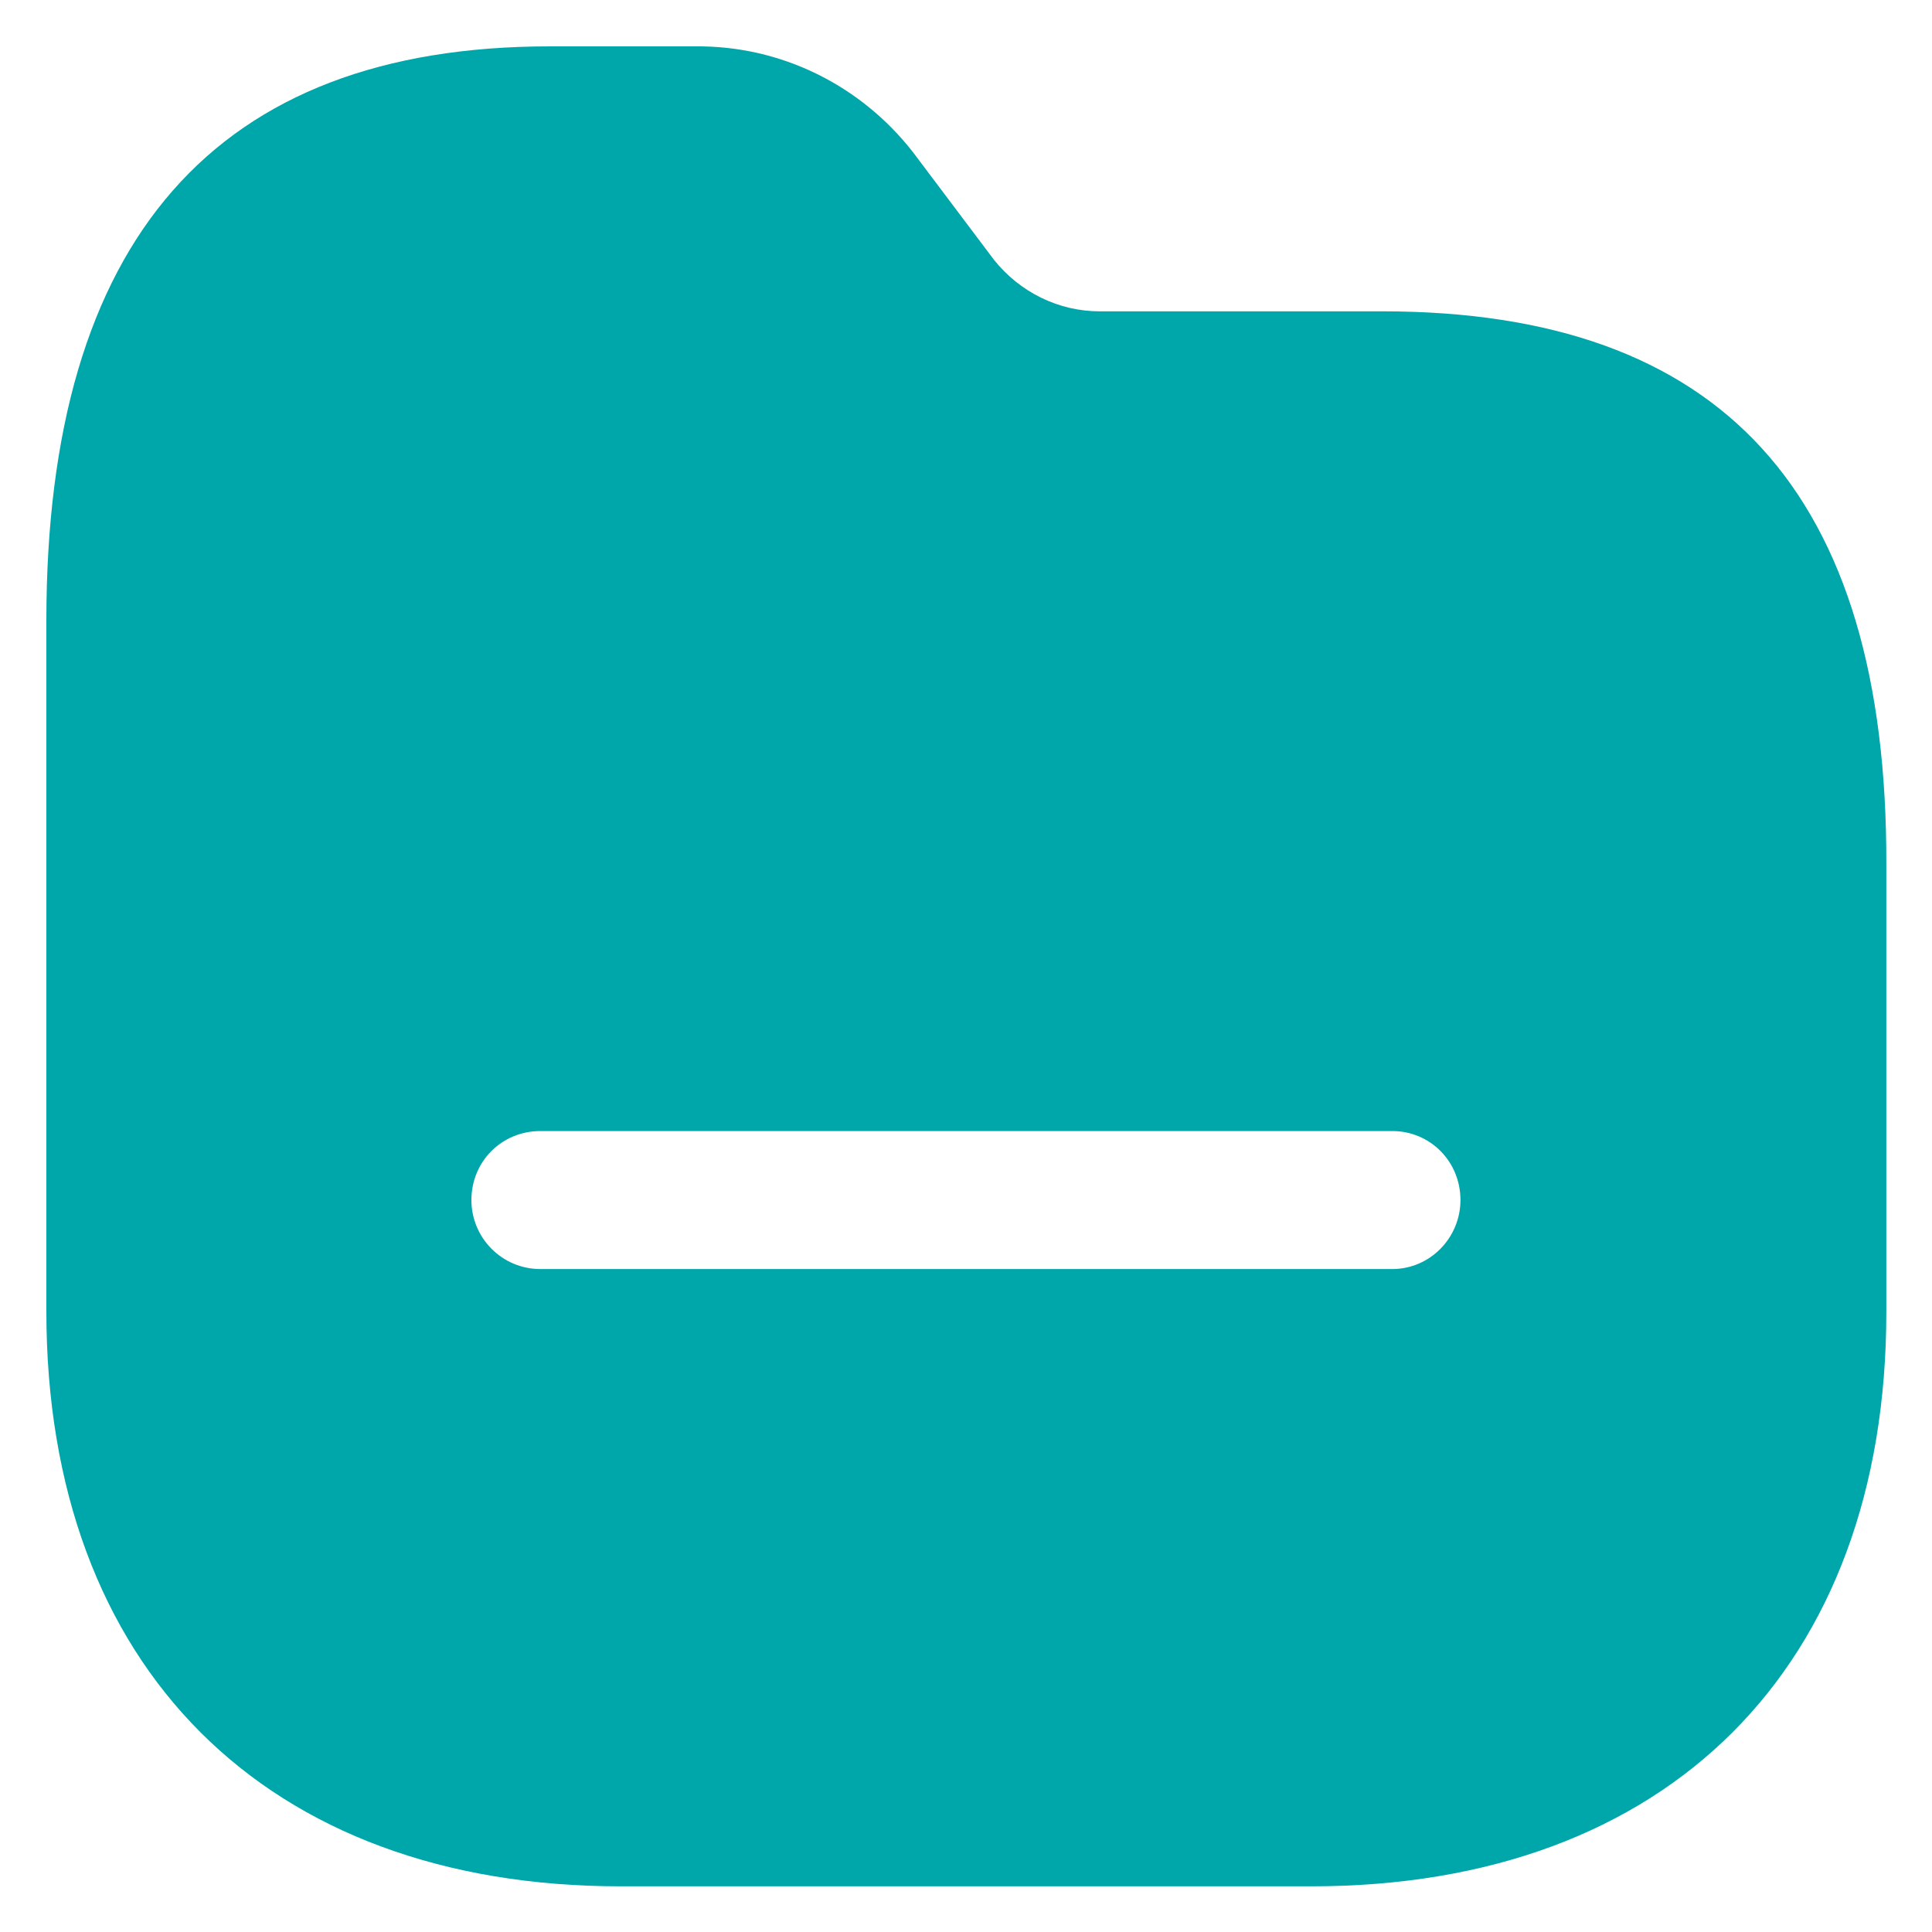 <svg width="14" height="14" viewBox="0 0 14 14" fill="none" xmlns="http://www.w3.org/2000/svg">
<path fill-rule="evenodd" clip-rule="evenodd" d="M7.969 2.256H10.016C12.476 2.256 13.676 3.569 13.669 6.263V9.509C13.669 12.083 12.083 13.669 9.503 13.669H4.496C1.929 13.669 0.336 12.083 0.336 9.503V4.496C0.336 1.736 1.563 0.336 3.983 0.336H5.036C5.657 0.329 6.236 0.616 6.616 1.103L7.203 1.883C7.389 2.116 7.669 2.256 7.969 2.256ZM3.916 9.196H10.089C10.363 9.196 10.583 8.969 10.583 8.696C10.583 8.416 10.363 8.196 10.089 8.196H3.916C3.636 8.196 3.416 8.416 3.416 8.696C3.416 8.969 3.636 9.196 3.916 9.196Z" fill="#00A7AA"/>
</svg>
